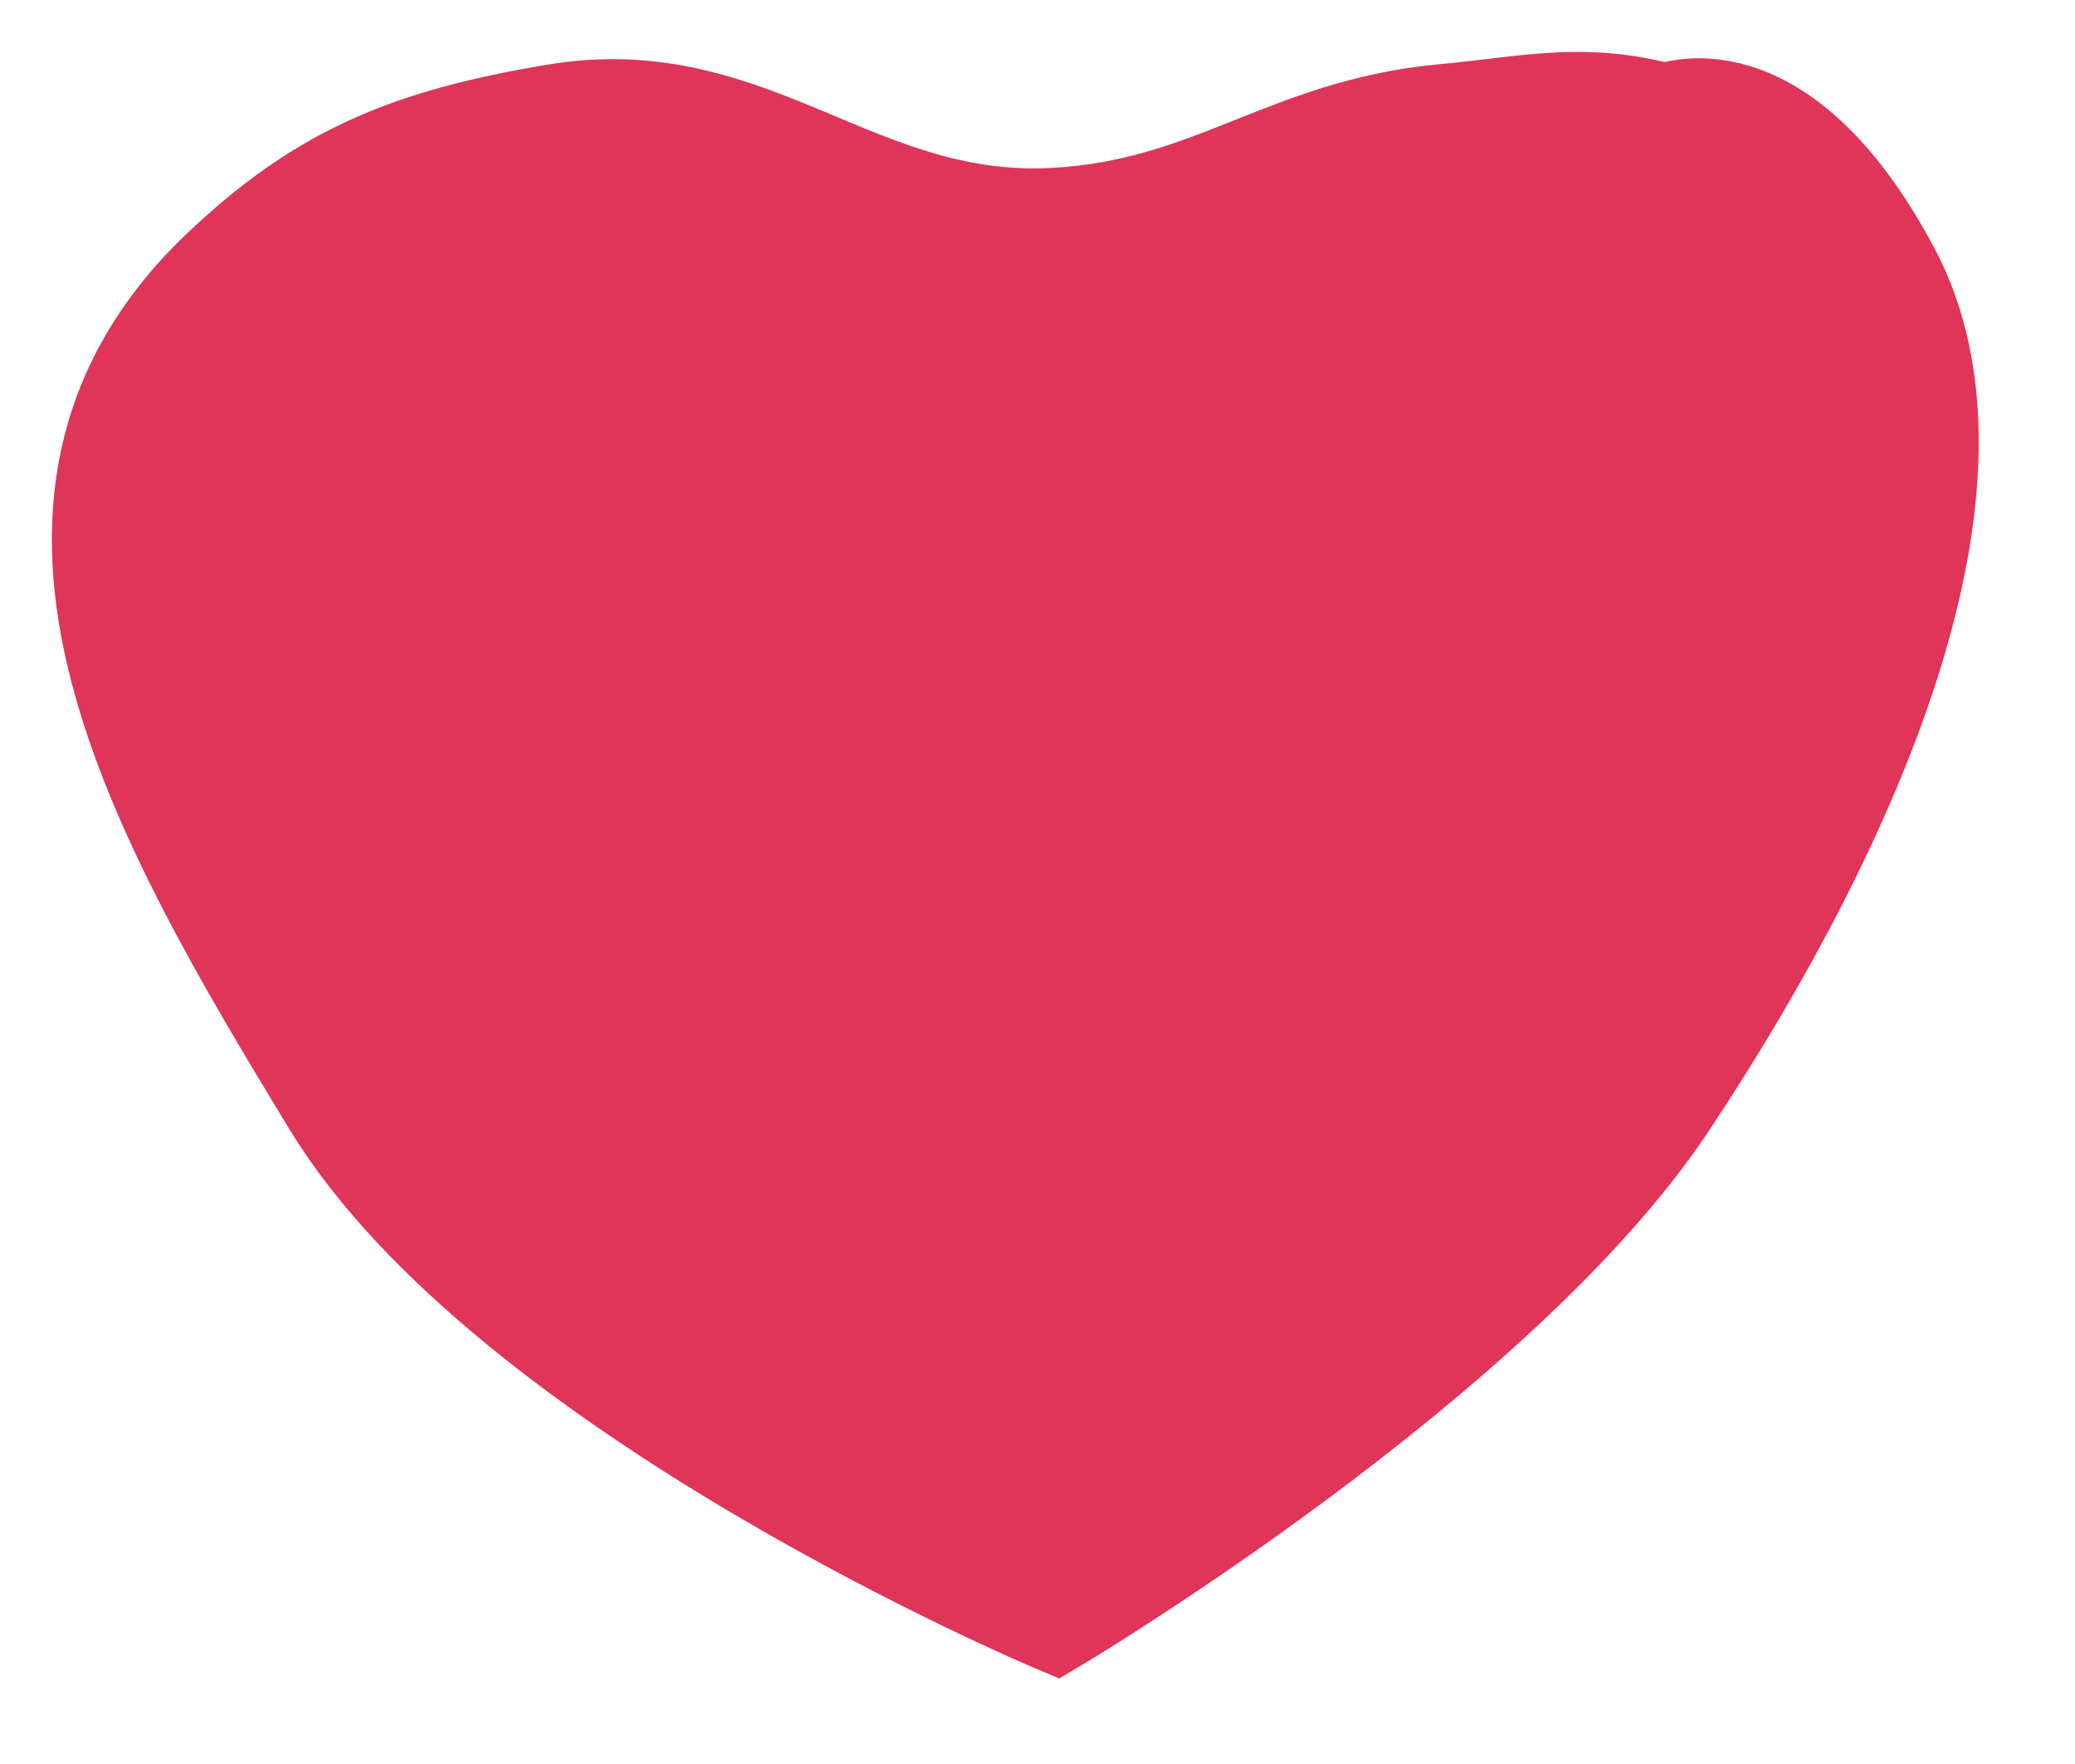 <svg width="20" height="17" viewBox="0 0 20 17" fill="none" xmlns="http://www.w3.org/2000/svg">
<path d="M13.917 1.117C12.403 1.257 11.69 2.032 10.171 2.117C8.247 2.224 7.25 0.797 5.354 1.117C3.974 1.349 3.124 1.681 2.142 2.617C-0.217 4.866 1.549 7.879 3.213 10.617C4.905 13.402 10.171 15.617 10.171 15.617C10.171 15.617 14.422 13.085 16.058 10.617C17.874 7.879 19.27 4.617 18.199 2.617C17.129 0.617 16.058 1.117 16.058 1.117C15.256 0.898 14.749 1.04 13.917 1.117Z" fill="#DF3559" stroke="#DF3559"/>
</svg>
